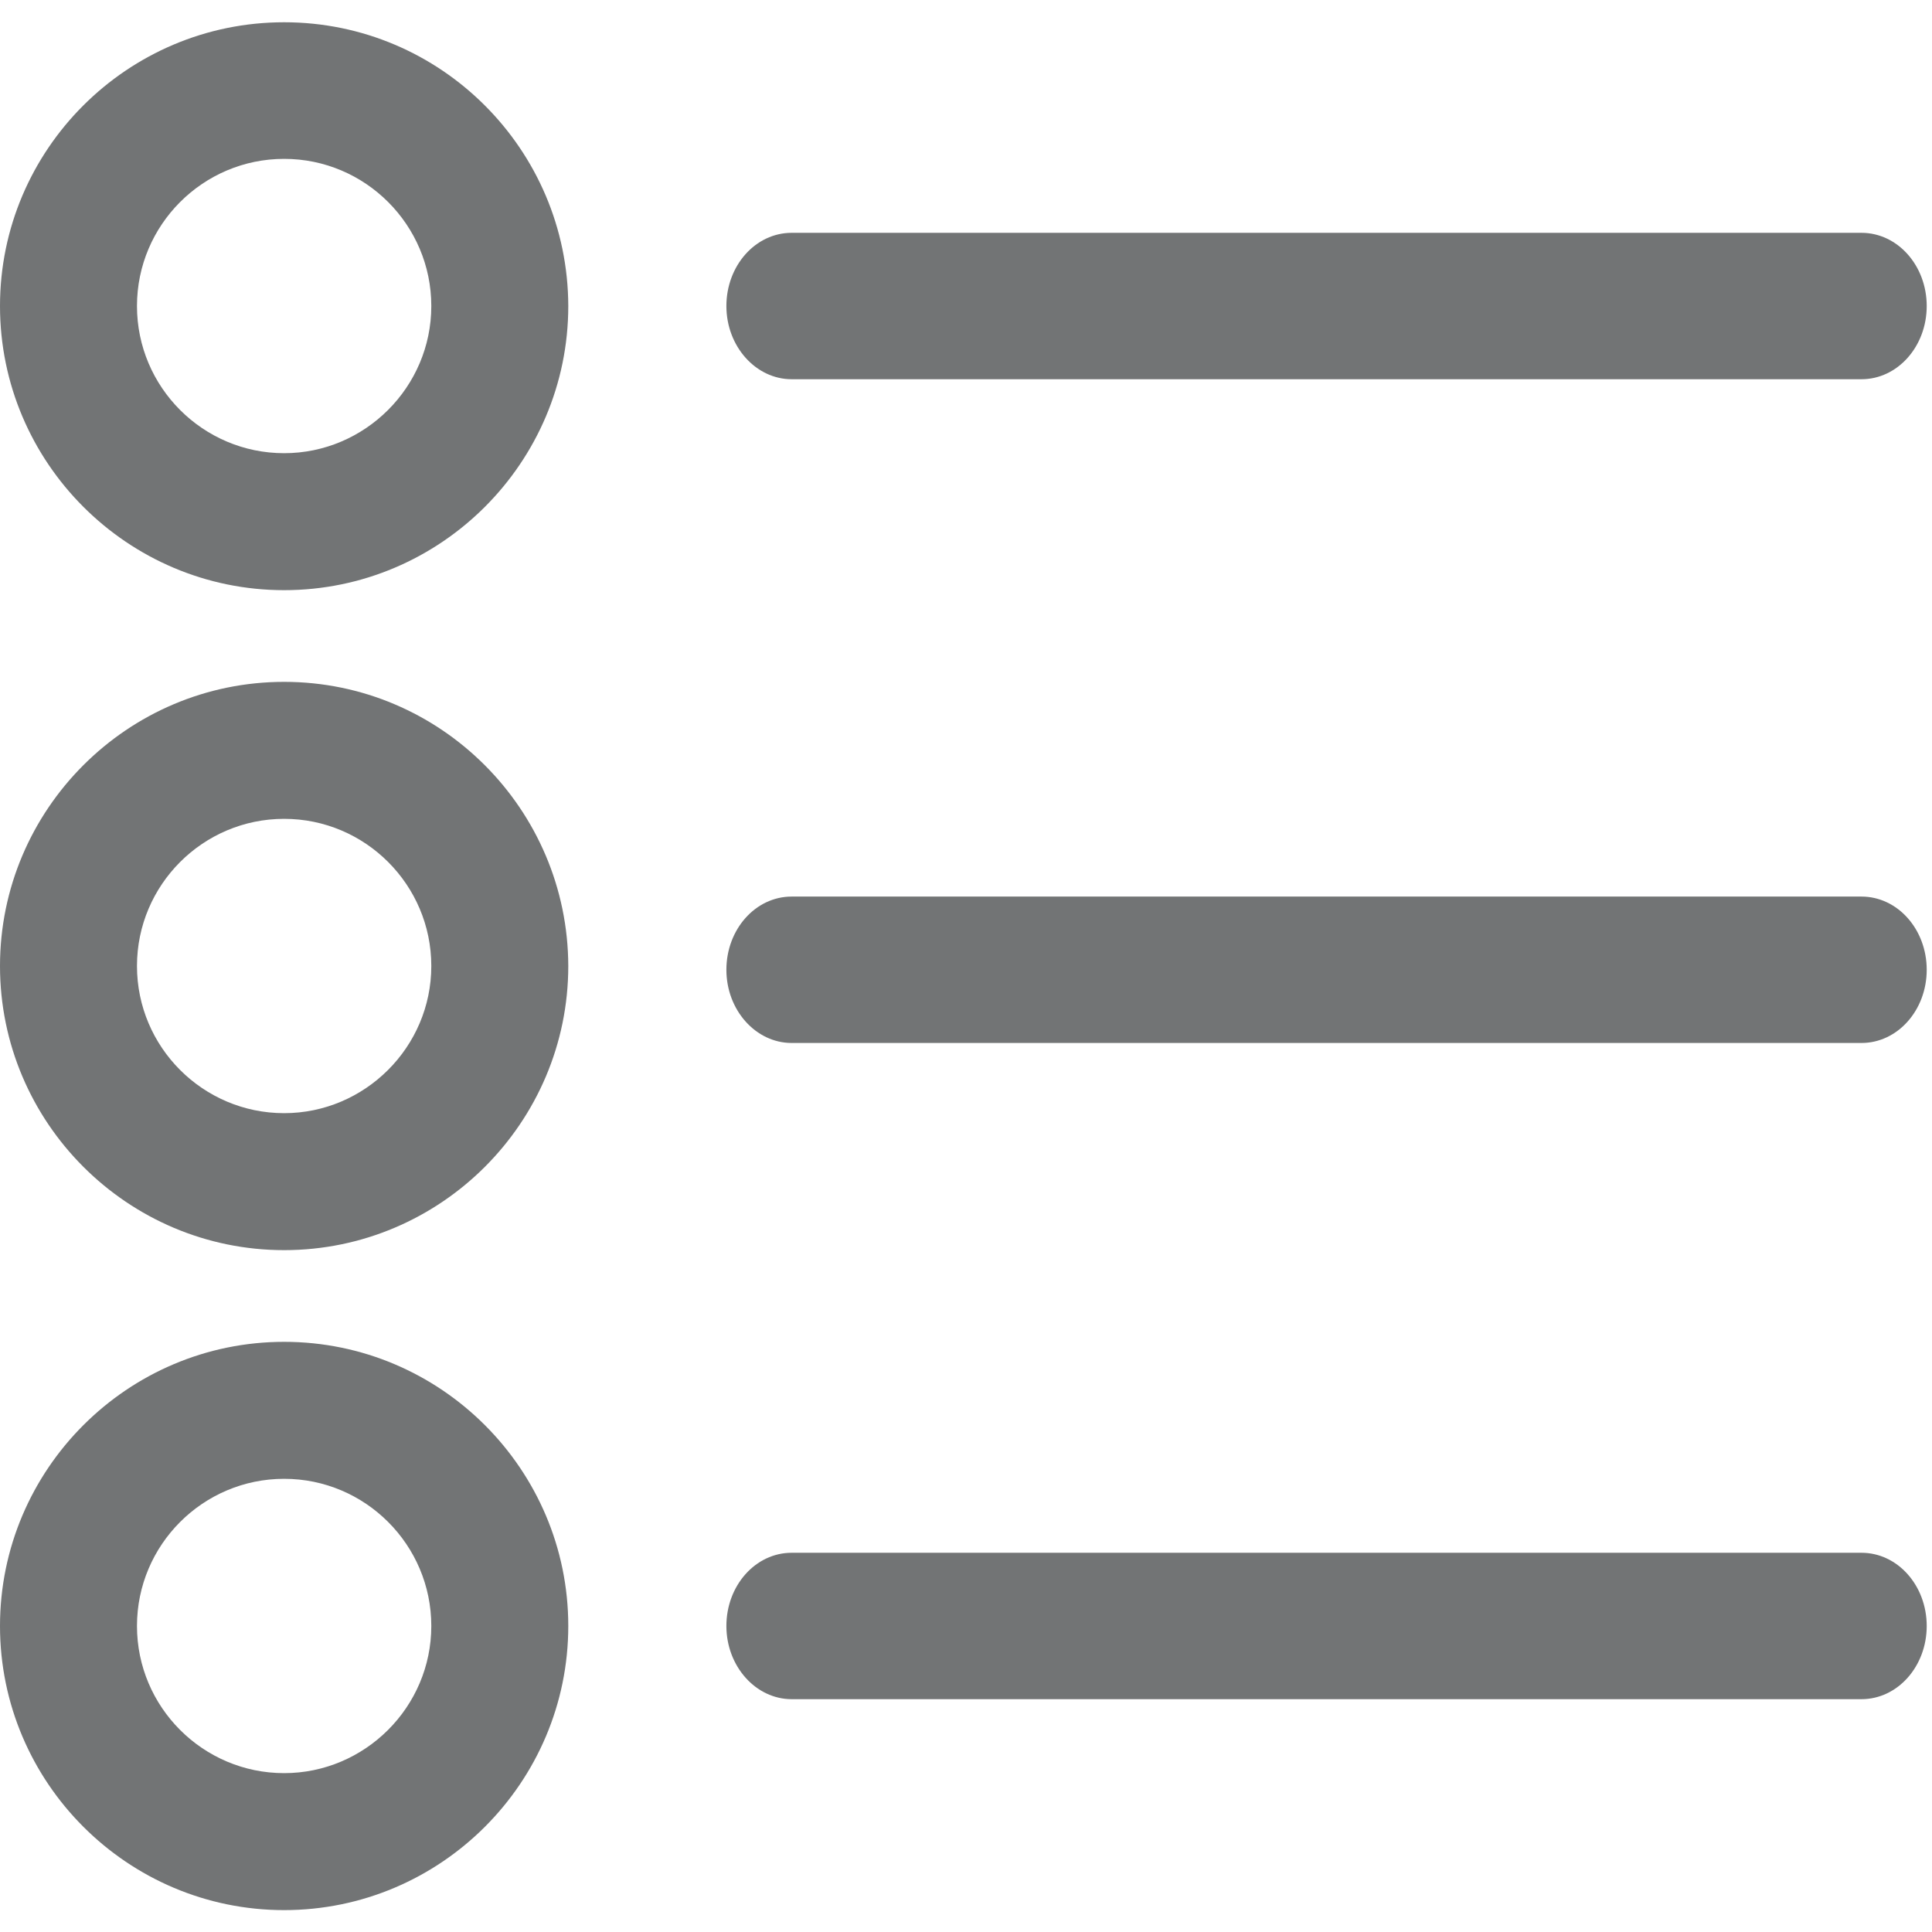 <?xml version="1.0" encoding="utf-8"?>
<!-- Generator: Adobe Illustrator 19.2.0, SVG Export Plug-In . SVG Version: 6.00 Build 0)  -->
<svg version="1.1" id="Capa_1" xmlns="http://www.w3.org/2000/svg" xmlns:xlink="http://www.w3.org/1999/xlink" x="0px" y="0px"
	 viewBox="0 0 512 512" style="enable-background:new 0 0 512 512;" xml:space="preserve">
<style type="text/css">
	.st0{fill:#727475;}
</style>
<path class="st0" d="M75.3,5.9C33.8,5.9,0,39.6,0,81.1c0,41.5,33.8,75.3,75.3,75.3s75.3-33.8,75.3-75.3
	C150.5,39.6,116.8,5.9,75.3,5.9z M75.3,120.1c-21.5,0-39-17.5-39-39c0-21.5,17.5-39,39-39c21.5,0,39,17.5,39,39
	S96.7,120.1,75.3,120.1z"/>
<path class="st0" d="M75.3,180.7C33.8,180.7,0,214.5,0,256s33.8,75.3,75.3,75.3s75.3-33.8,75.3-75.3
	C150.5,214.5,116.8,180.7,75.3,180.7z M75.3,295c-21.5,0-39-17.5-39-39s17.5-39,39-39c21.5,0,39,17.5,39,39S96.7,295,75.3,295z"/>
<path class="st0" d="M75.3,355.6C33.8,355.6,0,389.4,0,430.9s33.8,75.3,75.3,75.3s75.3-33.8,75.3-75.3S116.8,355.6,75.3,355.6z
	 M75.3,469.9c-21.5,0-39-17.5-39-39s17.5-39,39-39c21.5,0,39,17.5,39,39S96.7,469.9,75.3,469.9z"/>
<path class="st0" d="M209.8,100.5h283.5c9.6,0,17.3-8.7,17.3-19.4c0-10.7-7.7-19.4-17.3-19.4H209.8c-9.6,0-17.3,8.7-17.3,19.4
	C192.5,91.8,200.3,100.5,209.8,100.5z"/>
<path class="st0" d="M209.8,276.4h283.5c9.6,0,17.3-8.7,17.3-19.4c0-10.7-7.7-19.4-17.3-19.4H209.8c-9.6,0-17.3,8.7-17.3,19.4
	C192.5,267.7,200.3,276.4,209.8,276.4z"/>
<path class="st0" d="M209.8,450.3h283.5c9.6,0,17.3-8.7,17.3-19.4c0-10.7-7.7-19.4-17.3-19.4H209.8c-9.6,0-17.3,8.7-17.3,19.4
	C192.5,441.6,200.3,450.3,209.8,450.3z"/>
</svg>
